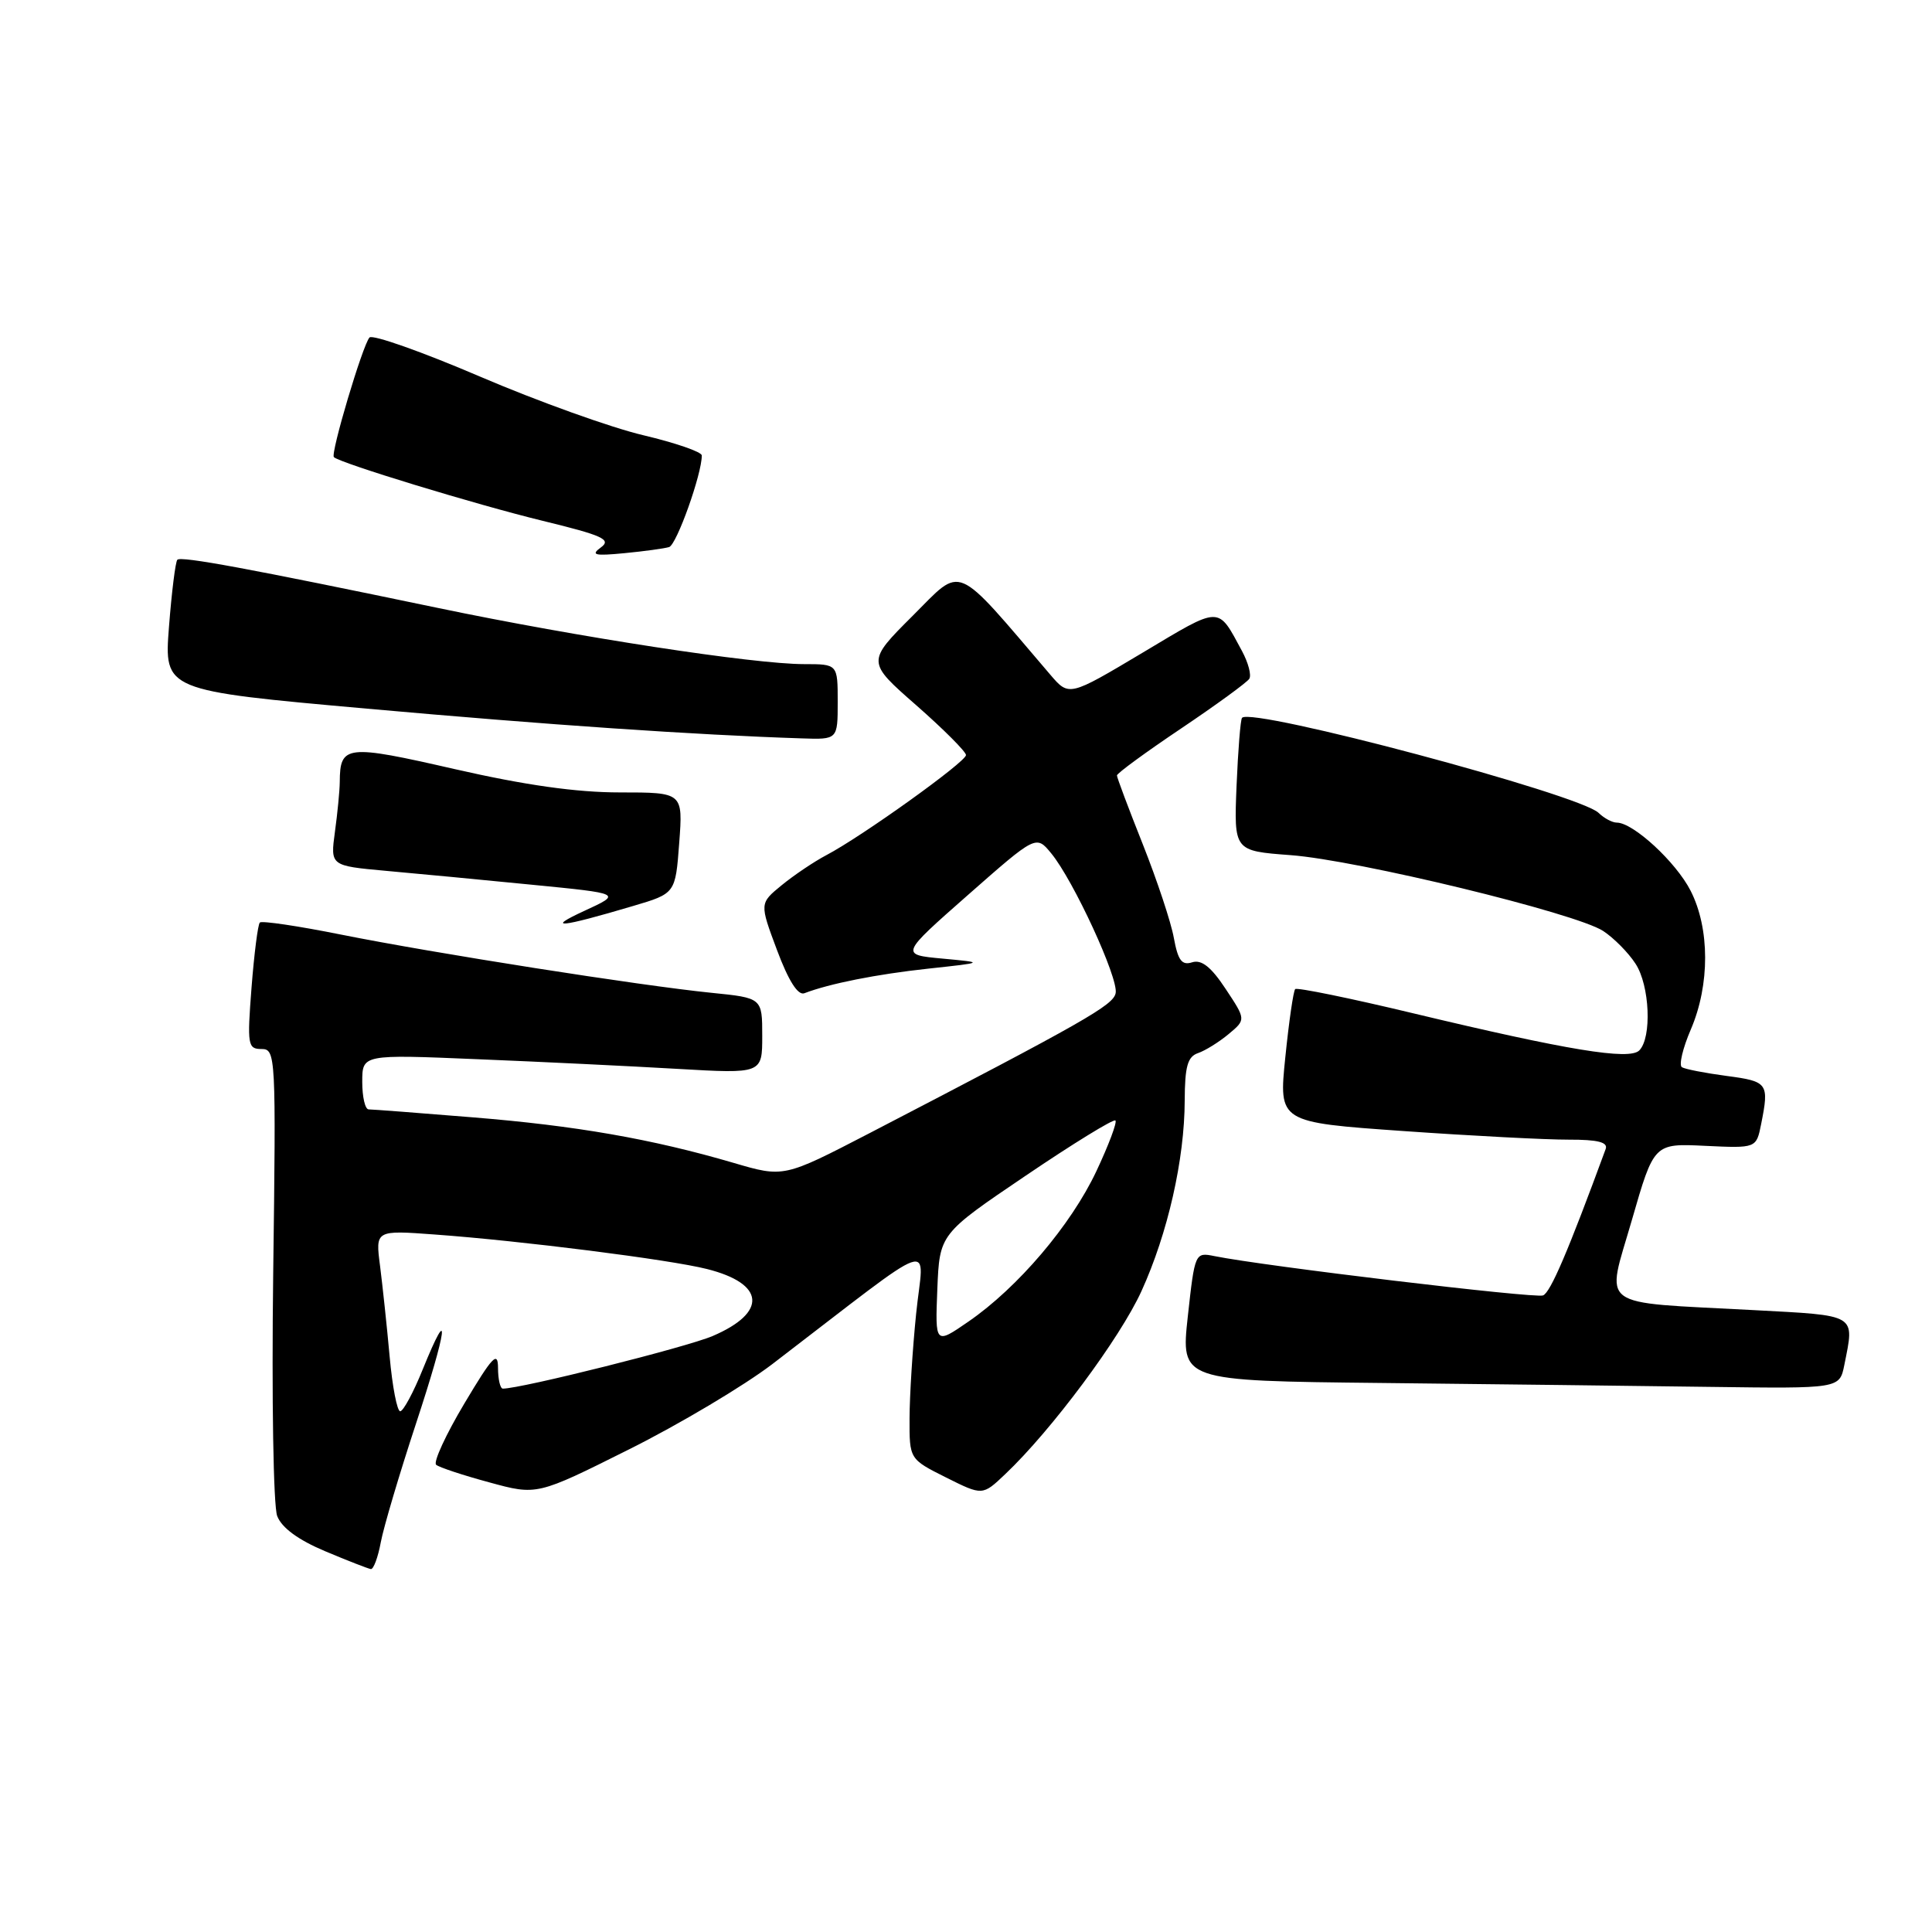 <?xml version="1.0" encoding="UTF-8" standalone="no"?>
<!DOCTYPE svg PUBLIC "-//W3C//DTD SVG 1.1//EN" "http://www.w3.org/Graphics/SVG/1.1/DTD/svg11.dtd" >
<svg xmlns="http://www.w3.org/2000/svg" xmlns:xlink="http://www.w3.org/1999/xlink" version="1.1" viewBox="0 0 256 256">
 <g >
 <path fill="currentColor"
d=" M 50.46 204.34 C 50.84 202.33 52.93 195.29 55.10 188.70 C 59.29 175.99 59.76 172.23 56.01 181.46 C 54.78 184.51 53.43 187.00 53.03 187.00 C 52.62 187.00 51.99 183.74 51.63 179.75 C 51.27 175.76 50.69 170.36 50.36 167.75 C 49.74 163.00 49.74 163.00 57.62 163.58 C 69.06 164.41 88.73 166.90 93.67 168.15 C 101.39 170.09 101.71 173.91 94.43 177.03 C 90.97 178.51 69.08 184.00 66.63 184.00 C 66.28 184.00 65.99 182.76 65.99 181.25 C 65.98 178.95 65.25 179.73 61.52 185.99 C 59.07 190.10 57.39 193.75 57.79 194.09 C 58.18 194.43 61.35 195.48 64.83 196.42 C 71.15 198.15 71.15 198.15 83.33 192.06 C 90.02 188.72 98.58 183.62 102.35 180.74 C 124.94 163.45 122.37 164.35 121.39 174.10 C 120.92 178.72 120.53 184.94 120.52 187.92 C 120.50 193.34 120.50 193.34 125.35 195.77 C 130.19 198.19 130.19 198.19 133.19 195.34 C 139.32 189.54 148.42 177.30 151.25 171.08 C 154.74 163.42 156.96 153.63 156.98 145.82 C 157.00 141.31 157.36 140.01 158.75 139.54 C 159.71 139.21 161.53 138.08 162.80 137.02 C 165.10 135.10 165.10 135.10 162.40 131.03 C 160.48 128.12 159.21 127.12 157.97 127.51 C 156.60 127.95 156.09 127.27 155.54 124.28 C 155.17 122.20 153.31 116.62 151.43 111.88 C 149.54 107.13 148.00 103.03 148.00 102.75 C 148.00 102.47 151.82 99.67 156.50 96.53 C 161.17 93.39 165.24 90.42 165.54 89.94 C 165.84 89.45 165.40 87.81 164.58 86.28 C 161.30 80.22 161.90 80.21 151.41 86.48 C 141.65 92.30 141.65 92.30 139.17 89.40 C 126.27 74.31 127.65 74.90 120.94 81.59 C 114.83 87.69 114.83 87.69 121.42 93.46 C 125.04 96.64 128.00 99.61 128.00 100.05 C 128.00 100.95 114.22 110.83 109.50 113.31 C 107.85 114.18 105.18 115.98 103.57 117.30 C 100.64 119.70 100.64 119.70 102.96 125.90 C 104.49 129.98 105.73 131.93 106.58 131.61 C 109.92 130.33 116.16 129.09 123.00 128.35 C 130.50 127.54 130.50 127.54 124.89 127.02 C 119.27 126.50 119.27 126.50 128.28 118.57 C 137.29 110.64 137.29 110.64 139.29 113.07 C 142.24 116.65 148.22 129.62 147.83 131.59 C 147.52 133.20 143.83 135.30 115.18 150.17 C 103.85 156.04 103.85 156.04 97.18 154.08 C 86.35 150.91 76.32 149.16 62.60 148.05 C 55.51 147.47 49.32 147.00 48.85 147.00 C 48.38 147.00 48.00 145.36 48.00 143.36 C 48.00 139.71 48.00 139.71 63.25 140.35 C 71.64 140.69 83.56 141.27 89.75 141.63 C 101.00 142.28 101.00 142.28 101.00 137.26 C 101.00 132.23 101.00 132.23 94.25 131.55 C 84.85 130.60 57.54 126.31 45.20 123.84 C 39.53 122.70 34.68 121.98 34.43 122.24 C 34.17 122.50 33.68 126.37 33.33 130.85 C 32.74 138.47 32.83 139.00 34.65 139.00 C 36.54 139.00 36.58 139.81 36.20 168.75 C 35.99 185.35 36.22 199.55 36.73 200.88 C 37.33 202.44 39.51 204.04 43.07 205.54 C 46.06 206.80 48.79 207.86 49.14 207.91 C 49.49 207.96 50.09 206.35 50.46 204.34 Z  M 244.38 180.88 C 245.74 174.04 246.23 174.34 232.25 173.59 C 211.33 172.47 212.80 173.56 216.23 161.67 C 219.16 151.50 219.16 151.50 225.94 151.83 C 232.72 152.15 232.72 152.15 233.36 148.95 C 234.44 143.54 234.26 143.29 228.81 142.57 C 225.95 142.19 223.27 141.67 222.86 141.41 C 222.44 141.15 222.97 138.89 224.05 136.39 C 226.58 130.48 226.57 123.03 224.01 118.02 C 222.07 114.22 216.41 109.00 214.23 109.00 C 213.63 109.00 212.55 108.42 211.82 107.71 C 209.32 105.26 165.93 93.69 164.58 95.11 C 164.37 95.32 164.05 99.38 163.85 104.12 C 163.50 112.75 163.50 112.75 171.00 113.31 C 179.90 113.97 208.80 120.99 212.43 123.36 C 213.83 124.28 215.76 126.22 216.71 127.69 C 218.61 130.57 218.90 137.50 217.21 139.19 C 215.89 140.51 207.74 139.17 187.27 134.27 C 178.90 132.26 171.85 130.82 171.62 131.06 C 171.38 131.30 170.79 135.37 170.31 140.10 C 169.43 148.71 169.43 148.71 185.97 149.87 C 195.06 150.51 204.91 151.02 207.86 151.01 C 211.72 151.00 213.09 151.35 212.76 152.25 C 207.79 165.78 205.44 171.28 204.46 171.65 C 203.39 172.07 167.42 167.76 160.92 166.44 C 158.35 165.92 158.32 165.98 157.39 174.44 C 156.46 182.97 156.46 182.97 182.98 183.25 C 197.57 183.41 217.21 183.64 226.62 183.77 C 243.75 184.00 243.75 184.00 244.38 180.88 Z  M 83.88 120.05 C 89.50 118.39 89.50 118.39 90.00 111.69 C 90.50 105.00 90.50 105.00 82.14 105.00 C 76.37 105.00 69.58 104.04 60.25 101.91 C 45.87 98.62 45.05 98.71 45.02 103.61 C 45.01 104.77 44.72 107.75 44.38 110.22 C 43.77 114.72 43.77 114.72 51.13 115.39 C 55.19 115.75 63.88 116.58 70.46 117.23 C 82.41 118.40 82.41 118.40 77.46 120.68 C 72.16 123.12 74.21 122.92 83.88 120.05 Z  M 111.00 93.00 C 111.00 88.00 111.00 88.00 106.55 88.00 C 99.88 88.00 76.59 84.43 58.00 80.55 C 32.95 75.33 24.00 73.67 23.50 74.17 C 23.25 74.42 22.75 78.42 22.39 83.06 C 21.74 91.50 21.74 91.50 48.62 93.90 C 72.59 96.05 92.10 97.38 106.25 97.84 C 111.00 98.00 111.00 98.00 111.00 93.00 Z  M 88.66 72.49 C 89.66 72.18 93.01 62.79 92.99 60.35 C 92.99 59.88 89.50 58.68 85.24 57.67 C 80.98 56.67 71.24 53.17 63.58 49.89 C 55.93 46.61 49.35 44.29 48.96 44.72 C 48.05 45.73 43.77 60.10 44.24 60.57 C 45.01 61.35 63.04 66.85 71.90 69.01 C 79.87 70.95 81.05 71.49 79.63 72.53 C 78.23 73.55 78.77 73.68 82.72 73.30 C 85.35 73.05 88.02 72.68 88.66 72.49 Z  M 124.20 170.83 C 124.50 163.50 124.50 163.50 135.93 155.77 C 142.22 151.51 147.56 148.23 147.80 148.47 C 148.04 148.71 146.90 151.74 145.27 155.20 C 141.91 162.33 134.86 170.62 128.32 175.12 C 123.91 178.16 123.91 178.16 124.20 170.83 Z "/>
</g>
</svg>